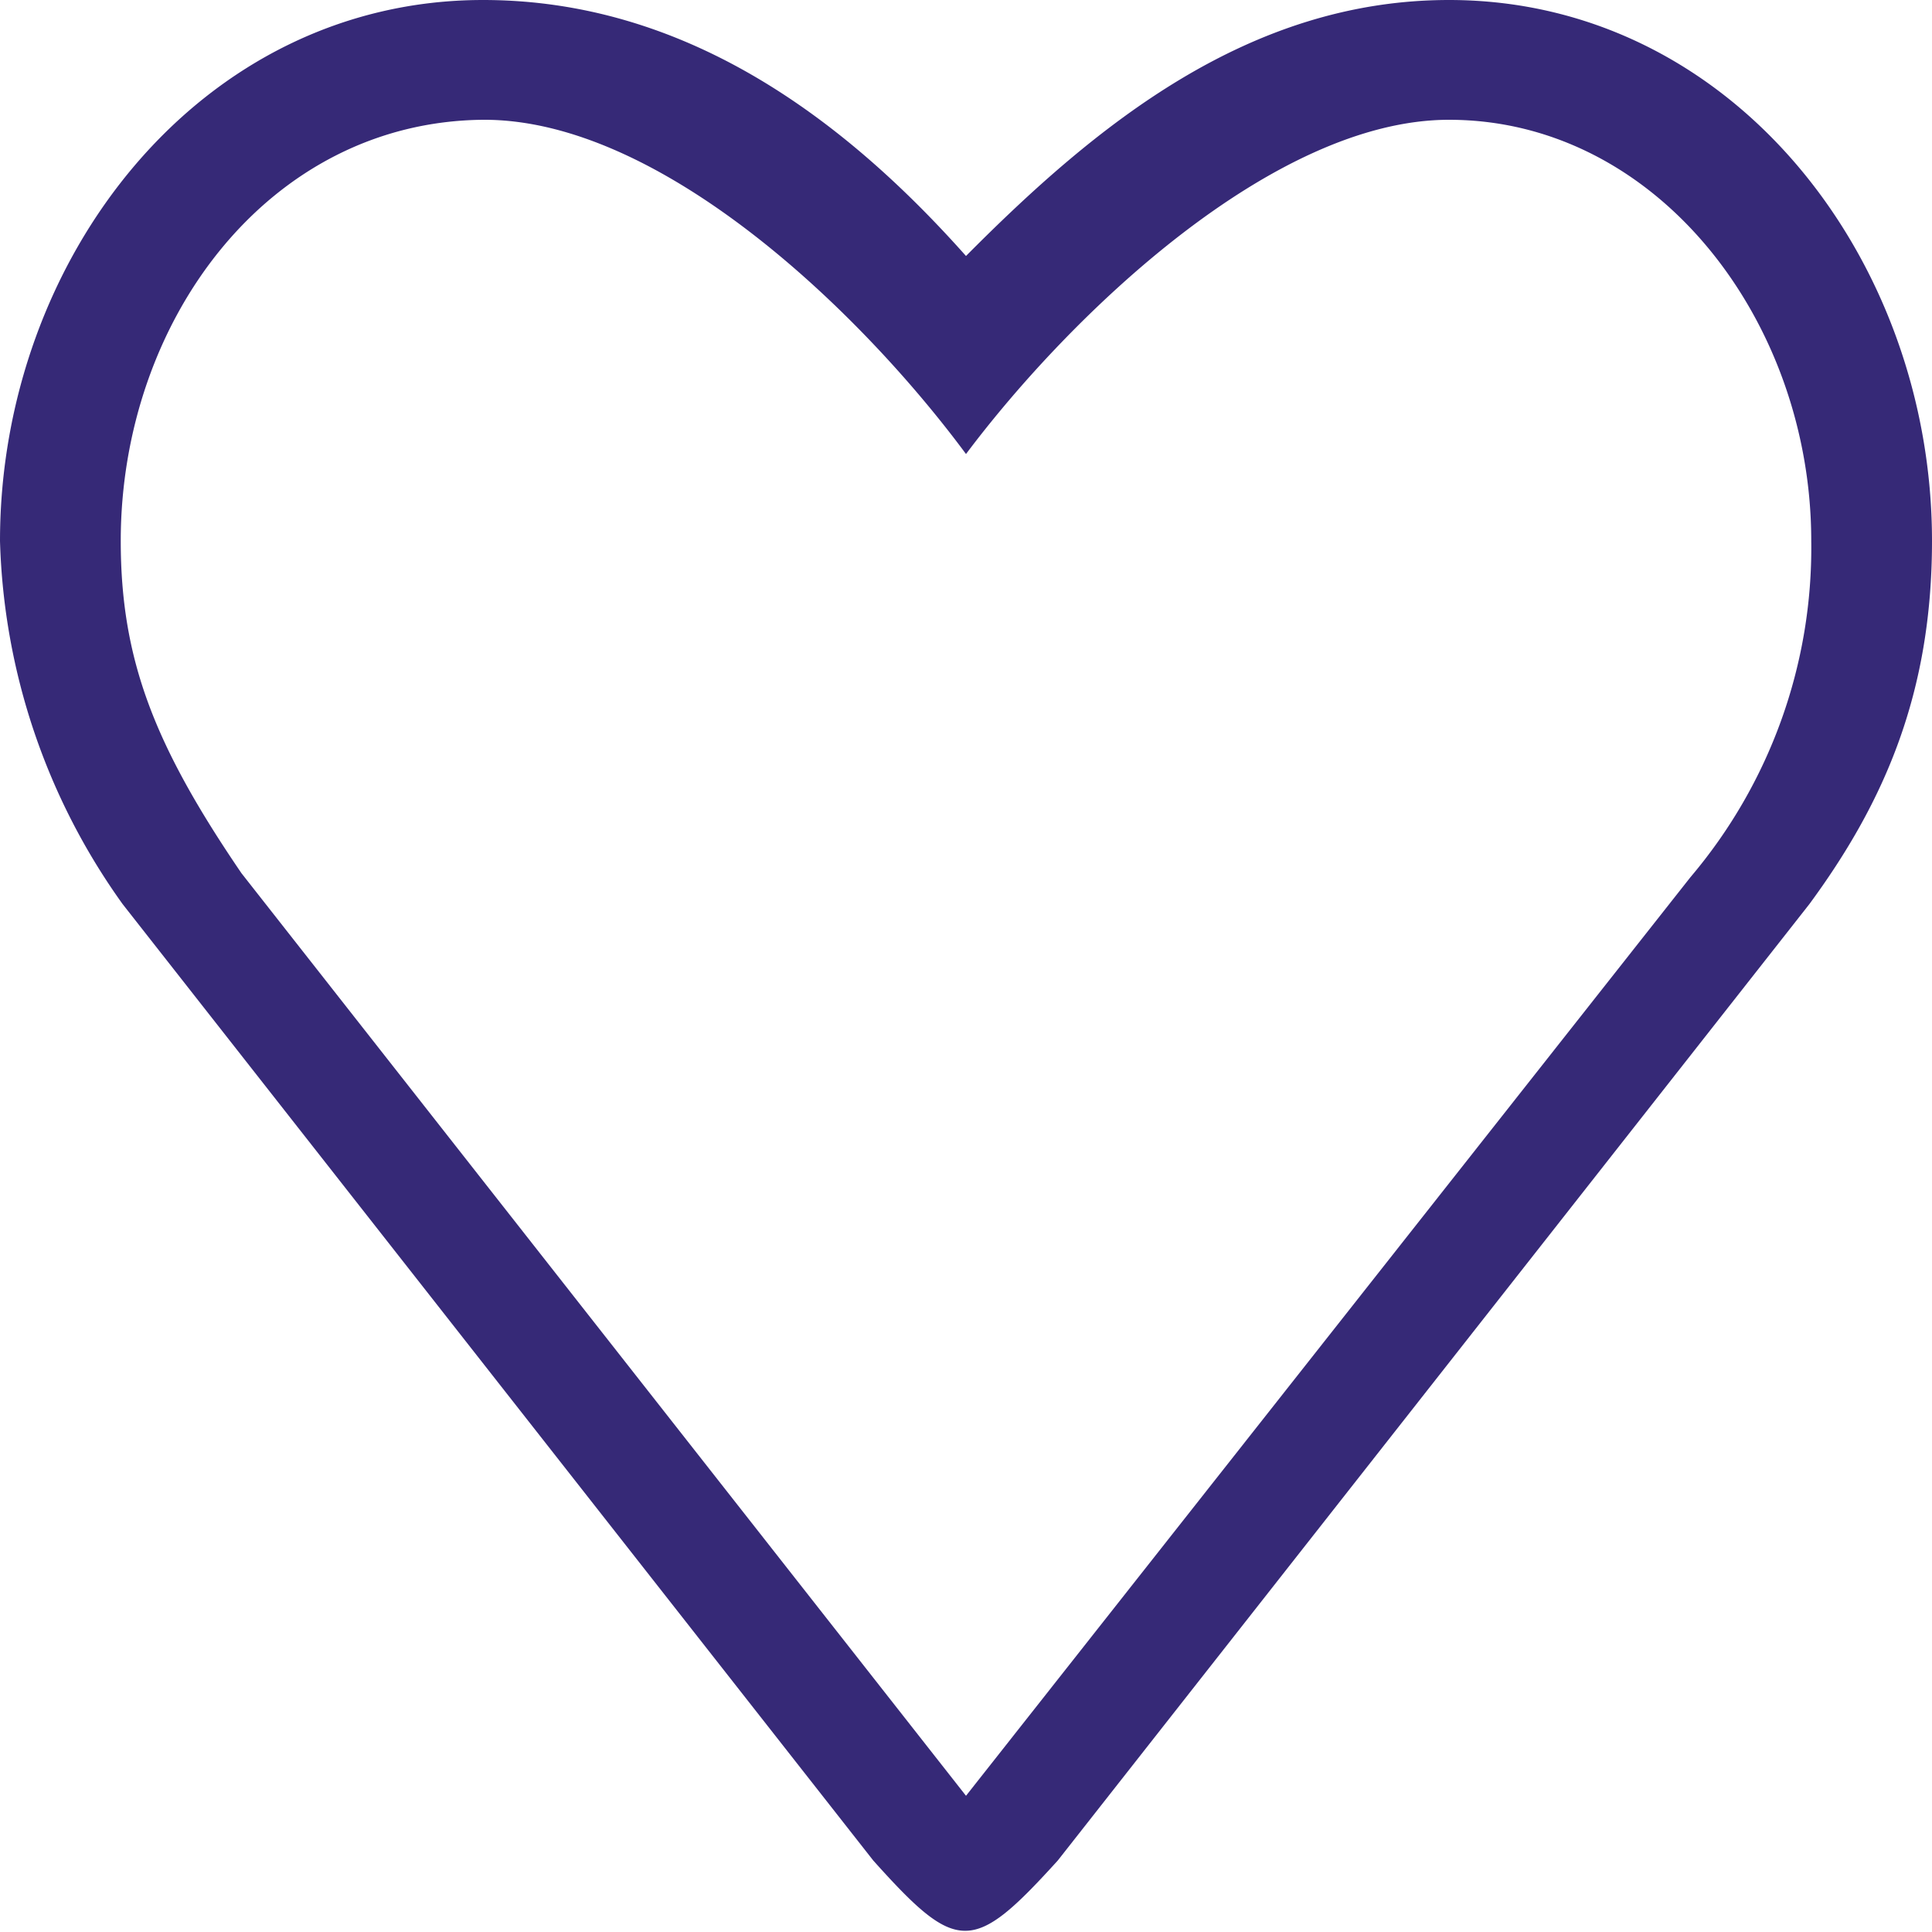 <svg xmlns="http://www.w3.org/2000/svg" xmlns:xlink="http://www.w3.org/1999/xlink" width="20" height="20" viewBox="0 0 20 20"><defs><path id="55hma" d="M1298.73 30.36l-7.78 9.9c-.88.97-1.04.97-1.91 0l-7.77-9.9a6.77 6.77 0 0 1-1.27-3.76c0-2.92 2.07-5.6 5-5.6 2.08 0 3.72 1.21 5 2.65 1.34-1.35 2.92-2.65 5-2.65 2.93 0 5 2.68 5 5.6 0 1.57-.49 2.7-1.27 3.76zm-1.23-.28a5.27 5.27 0 0 0 1.25-3.48c0-2.28-1.6-4.36-3.75-4.36-1.82 0-3.92 2.02-5 3.46-1.11-1.5-3.18-3.47-5-3.46-2.22.02-3.75 2.08-3.75 4.36 0 1.23.35 2.12 1.25 3.44l7.5 9.55z"/></defs><g><g transform="translate(-1280 -21)"><use fill="#362977" xlink:href="#55hma"/></g></g></svg>